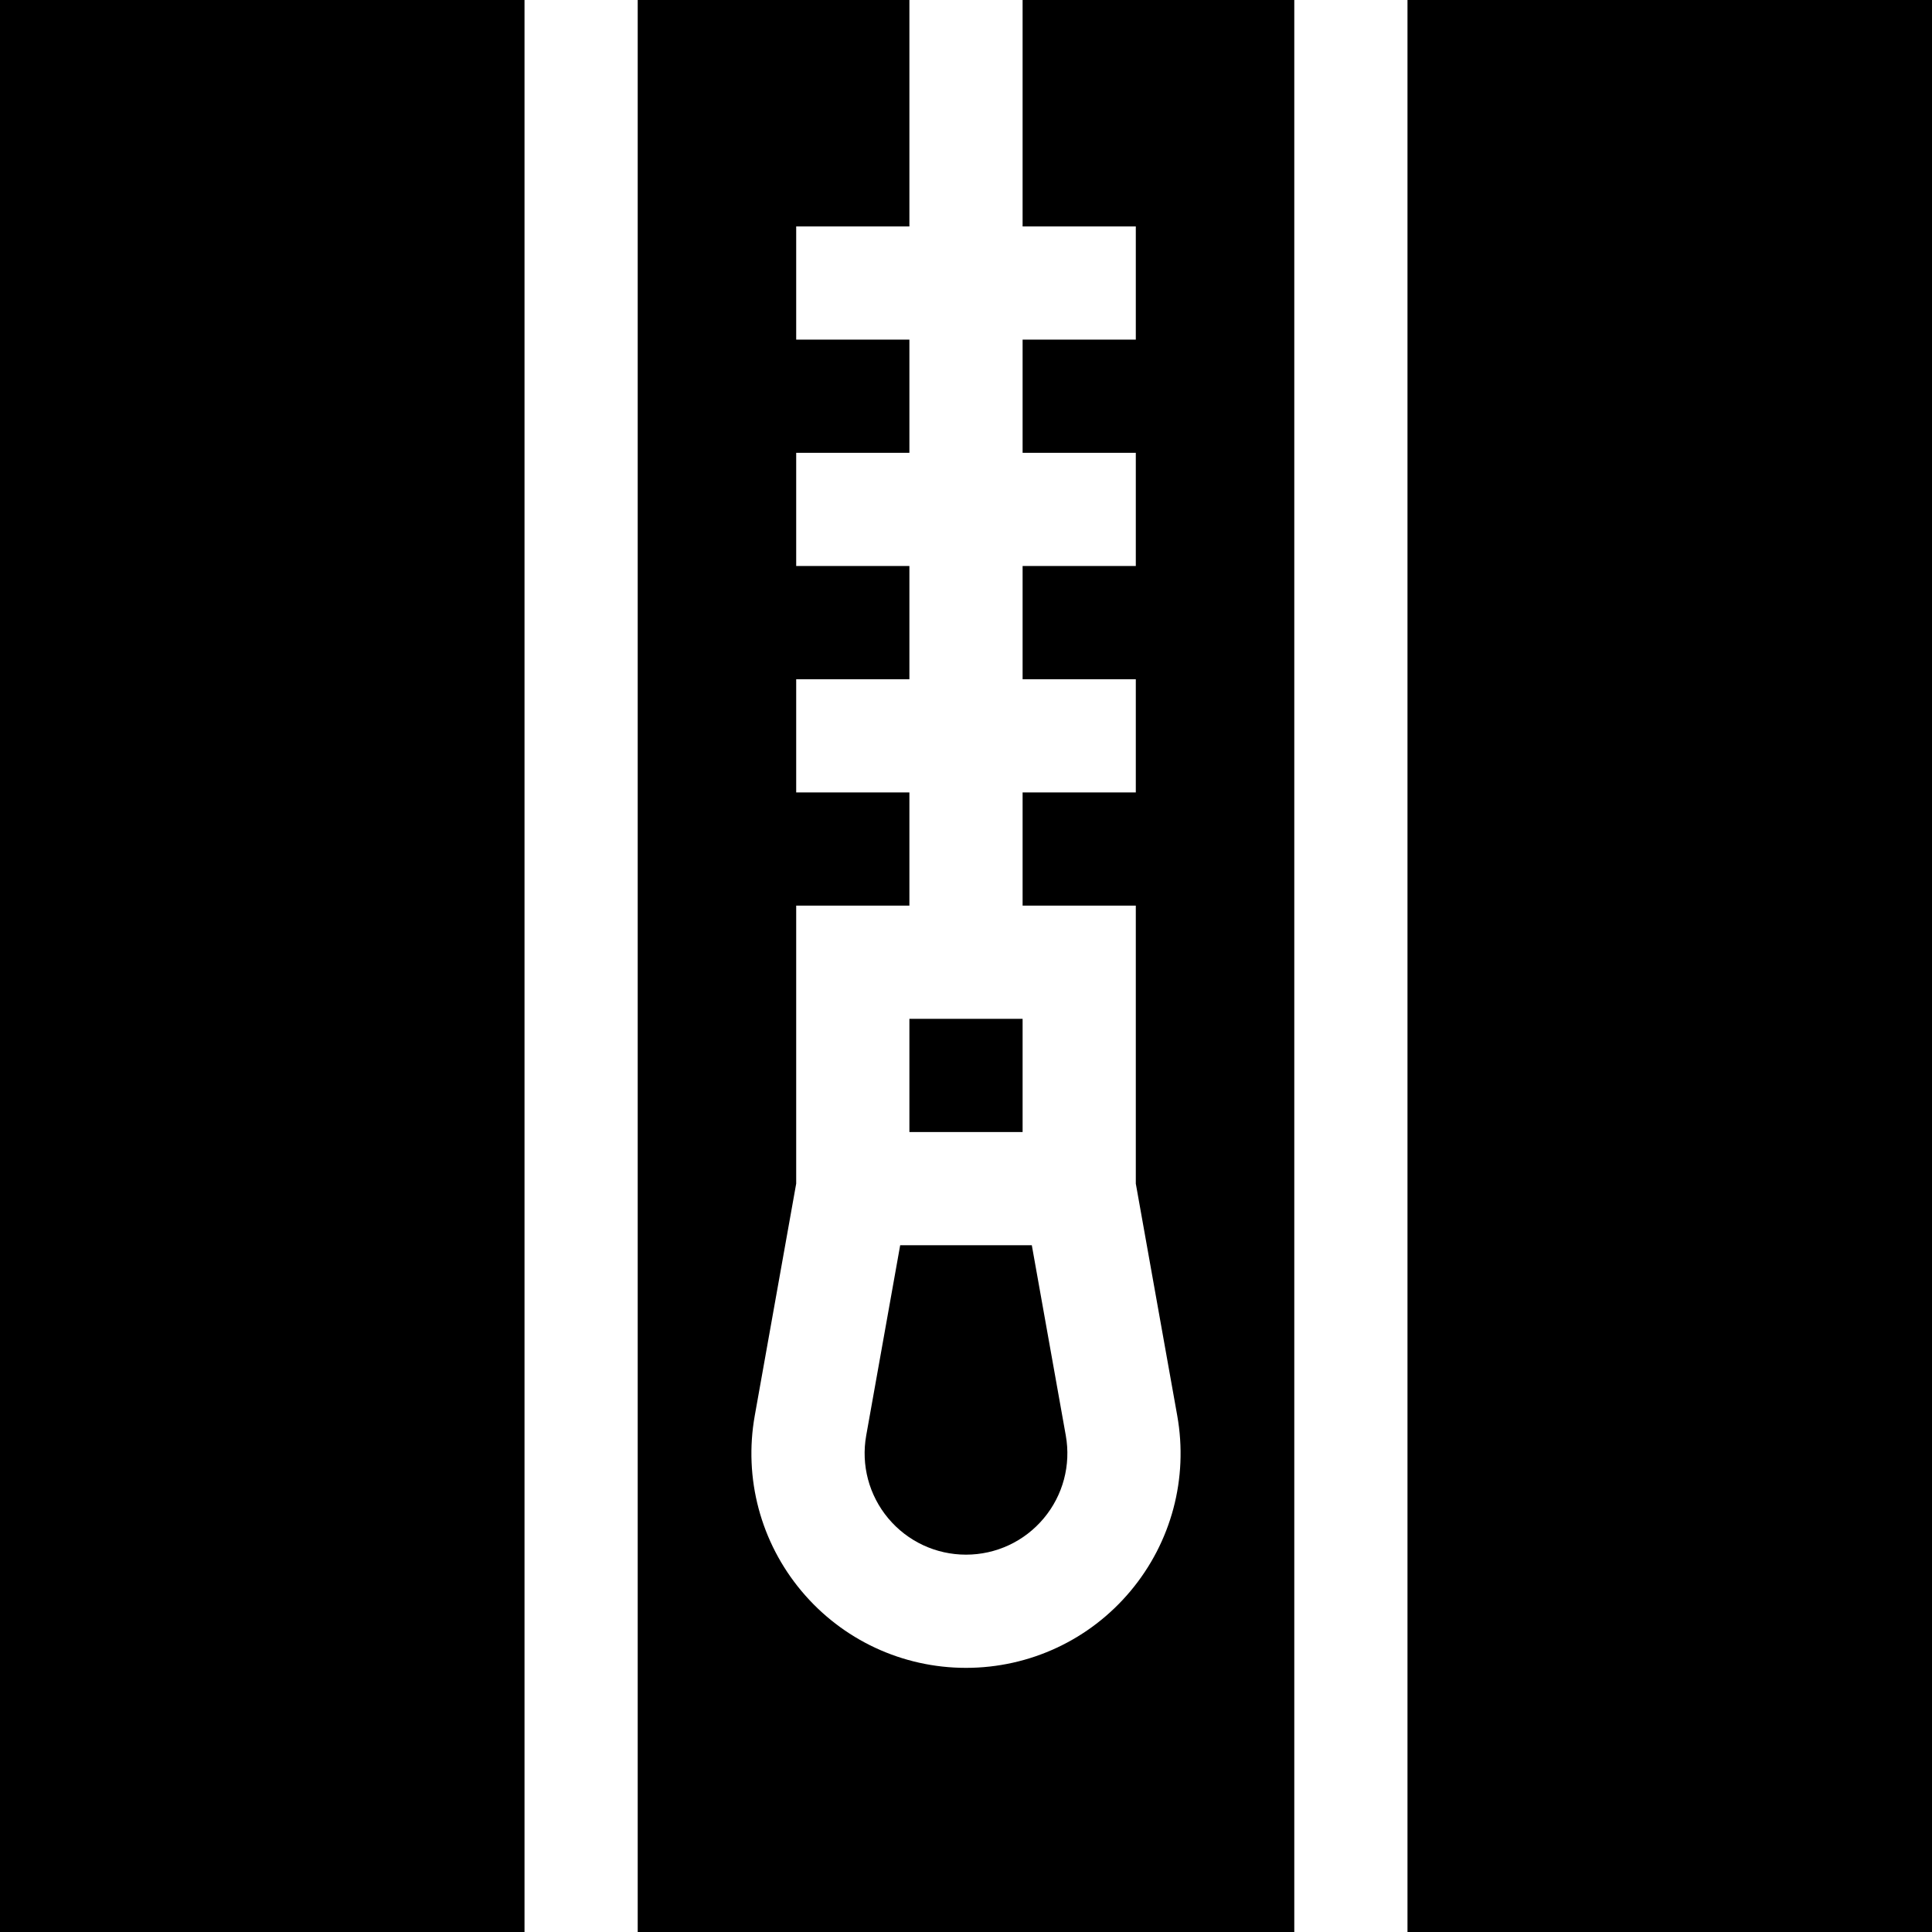 <svg id="Capa_1" enable-background="new 0 0 512 512" height="512" viewBox="0 0 512 512" width="512" xmlns="http://www.w3.org/2000/svg"><g><path d="m271 60h30v30h-30v30h30v30h-30v30h30v30h-30v30h30v73.671l10.978 61.47c2.966 16.613-1.546 33.562-12.38 46.5-10.832 12.939-26.724 20.359-43.598 20.359-16.875 0-32.766-7.421-43.599-20.359s-15.345-29.887-12.378-46.499l10.977-61.47v-73.672h30v-30h-30v-30h30v-30h-30v-30h30v-30h-30v-30h30v-60h-72v512h174v-512h-72z"/><path d="m241 270h30v30h-30z"/><path d="m229.556 380.415c-1.401 7.848.73 15.854 5.847 21.967 5.118 6.112 12.625 9.618 20.597 9.618s15.479-3.506 20.596-9.617c5.118-6.113 7.25-14.12 5.849-21.968l-9.004-50.415h-34.883z"/><path d="m0 0h139v512h-139z"/><path d="m373 0h139v512h-139z"/></g></svg>